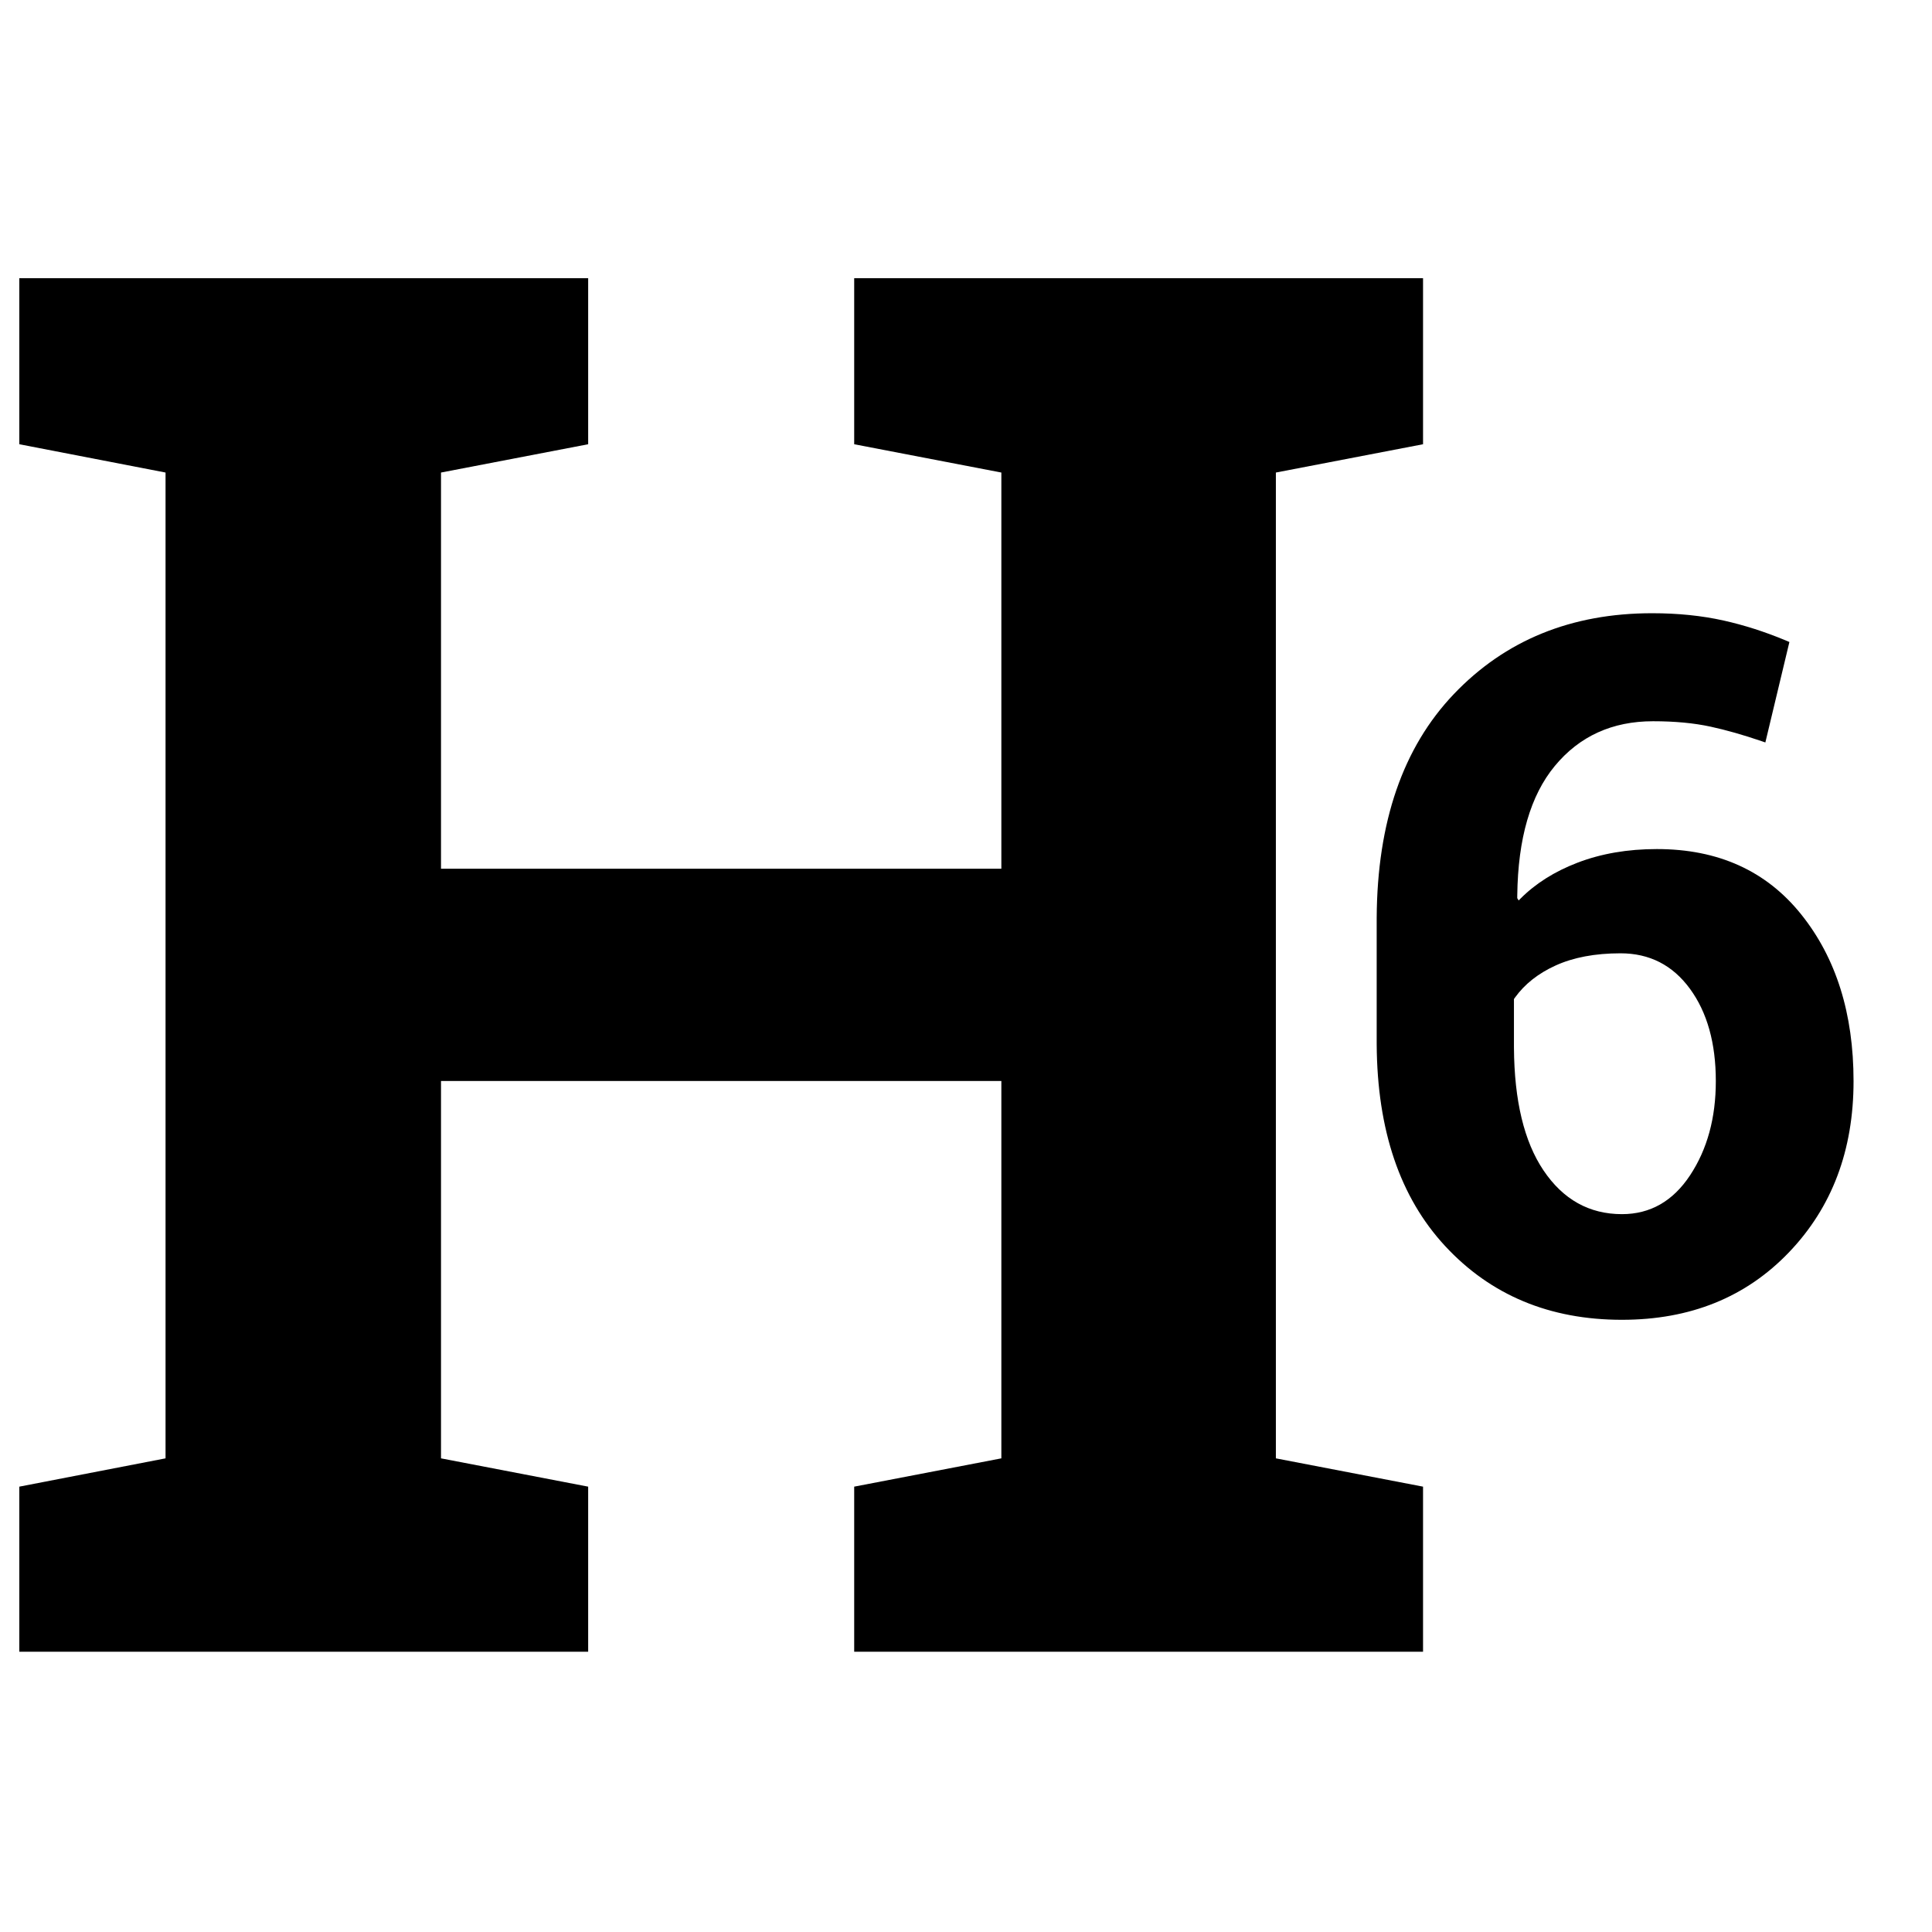 <?xml version="1.0" encoding="UTF-8"?>
<svg width="500px" height="500px" viewBox="0 0 500 500" version="1.1" xmlns="http://www.w3.org/2000/svg" xmlns:xlink="http://www.w3.org/1999/xlink">
    <title>heading6</title>
    <g id="heading6" stroke="none" stroke-width="1" fill="none" fill-rule="evenodd">
        <path d="M152.217,72 L152.217,114.969 L114.131,122.293 L114.131,224.832 L259.15,224.832 L259.15,122.293 L221.064,114.969 L221.064,72 L368.281,72 L368.281,114.969 L330.195,122.293 L330.195,377.42 L368.281,384.744 L368.281,427.469 L221.064,427.469 L221.064,384.744 L259.15,377.42 L259.15,279.764 L114.131,279.764 L114.131,377.42 L152.217,384.744 L152.217,427.469 L5,427.469 L5,384.744 L42.842,377.42 L42.842,122.293 L5,114.969 L5,72 L152.217,72 Z M427.573,158.702 C434.246,158.702 440.411,159.333 446.067,160.594 C451.369,161.777 456.69,163.478 462.028,165.698 L463.096,166.148 L456.87,192.149 L455.914,191.819 C451.155,190.19 446.754,188.937 442.71,188.06 C438.397,187.124 433.433,186.656 427.817,186.656 C417.238,186.656 408.754,190.522 402.366,198.253 C396.084,205.855 392.851,216.999 392.668,231.683 L392.661,232.433 L393.027,233.043 L393.459,232.602 C397.378,228.661 402.3,225.553 408.225,223.277 C414.369,220.917 421.226,219.737 428.794,219.737 C444.663,219.737 457.114,225.373 466.147,236.644 C475.181,247.915 479.697,262.299 479.697,279.796 C479.697,297.7 474.123,312.47 462.974,324.107 C451.825,335.745 437.42,341.563 419.761,341.563 C401.043,341.563 385.785,335.195 373.984,322.459 C362.323,309.873 356.424,292.499 356.287,270.336 L356.284,269.542 L356.284,238.292 L356.287,237.465 C356.431,212.716 363.083,193.441 376.243,179.637 C389.548,165.681 406.659,158.702 427.573,158.702 Z M419.395,246.715 C412.803,246.715 407.188,247.773 402.549,249.889 C398.082,251.926 394.596,254.681 392.091,258.152 L391.807,258.556 L391.807,270.396 L391.809,271.148 C391.898,284.861 394.441,295.434 399.436,302.867 C404.522,310.436 411.297,314.22 419.761,314.22 C427.085,314.22 432.965,310.863 437.4,304.149 C441.835,297.435 444.053,289.317 444.053,279.796 C444.053,269.949 441.815,261.974 437.339,255.87 C432.863,249.767 426.882,246.715 419.395,246.715 Z" id="Shape" fill="#000000" fill-rule="nonzero"></path>
    </g>
</svg>